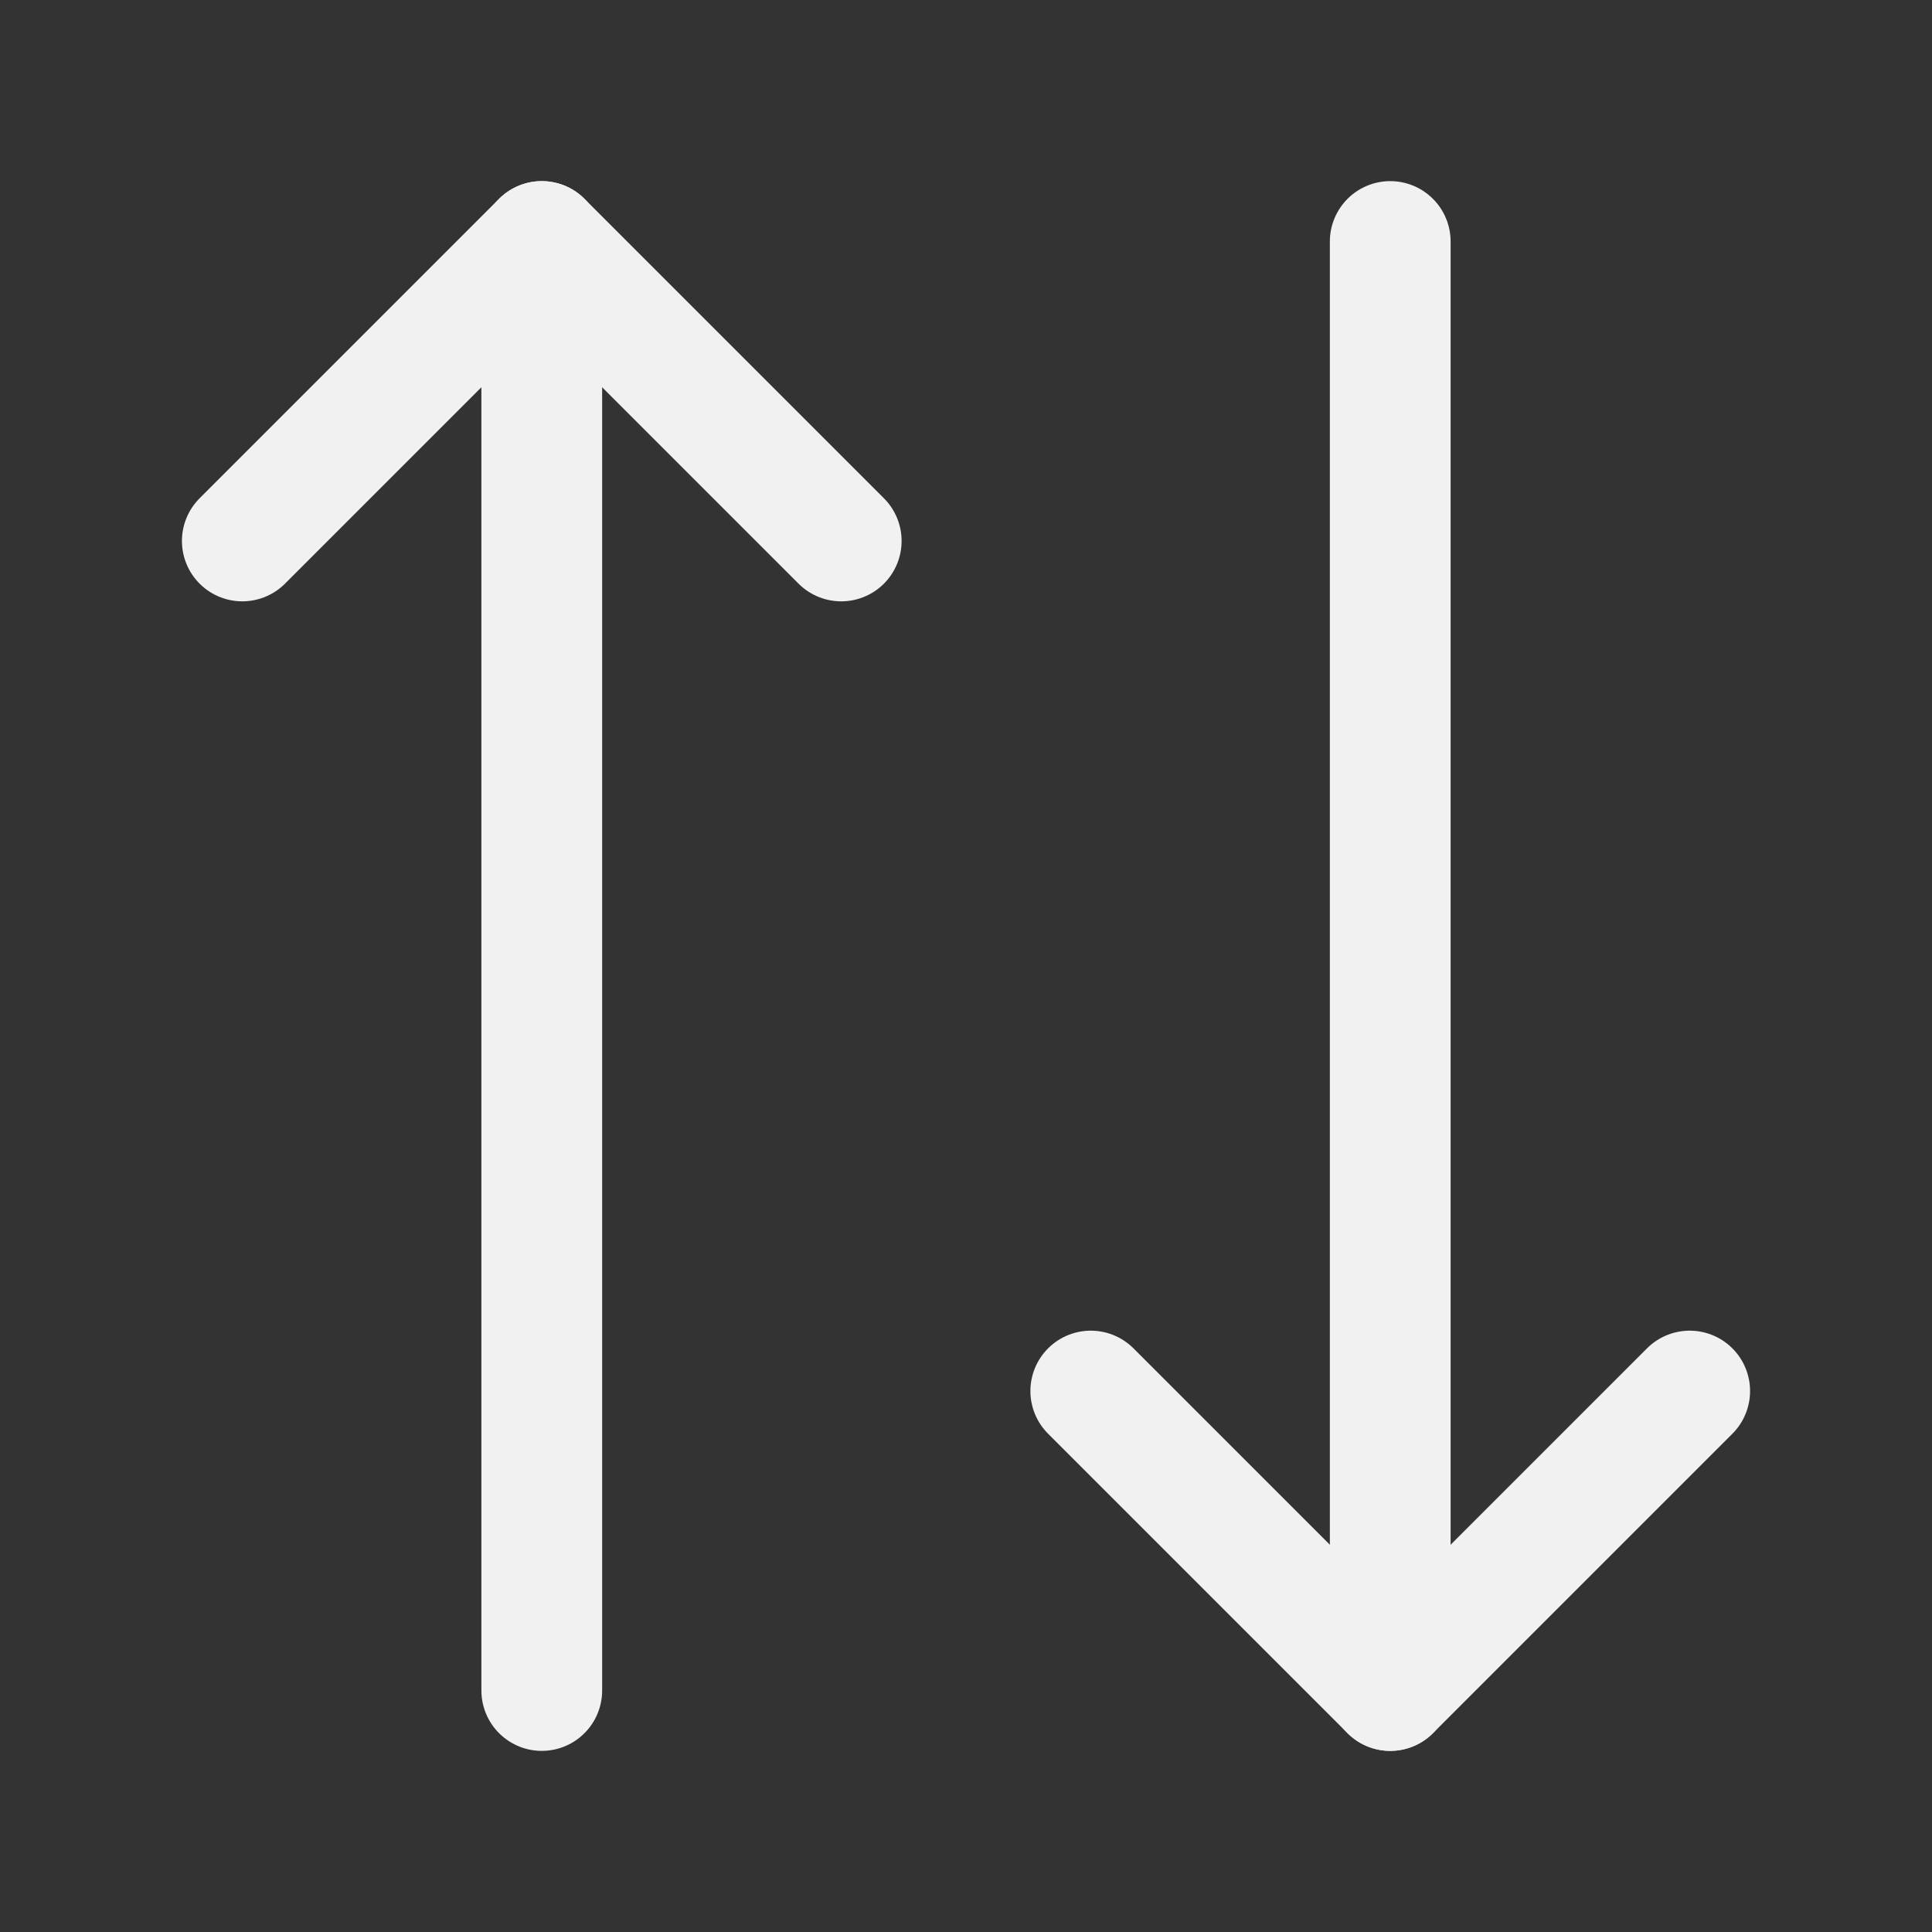 <svg width="24" height="24" viewBox="0 0 24 24" fill="none" xmlns="http://www.w3.org/2000/svg">
<rect x="0" y="0" width="24" height="24" fill="#333333" stroke="none"/>
<path d="M10.45 6.72L6.73 3L3.01 6.72" stroke="#F1F1F1" stroke-width="1.5" stroke-linecap="round" stroke-linejoin="round"/>
<path d="M6.73 21V3" stroke="#F1F1F1" stroke-width="1.5" stroke-linecap="round" stroke-linejoin="round"/>
<path d="M13.55 17.28L17.27 21L20.99 17.28" stroke="#F1F1F1" stroke-width="1.5" stroke-linecap="round" stroke-linejoin="round"/>
<path d="M17.27 3V21" stroke="#F1F1F1" stroke-width="1.5" stroke-linecap="round" stroke-linejoin="round"/>
</svg>
